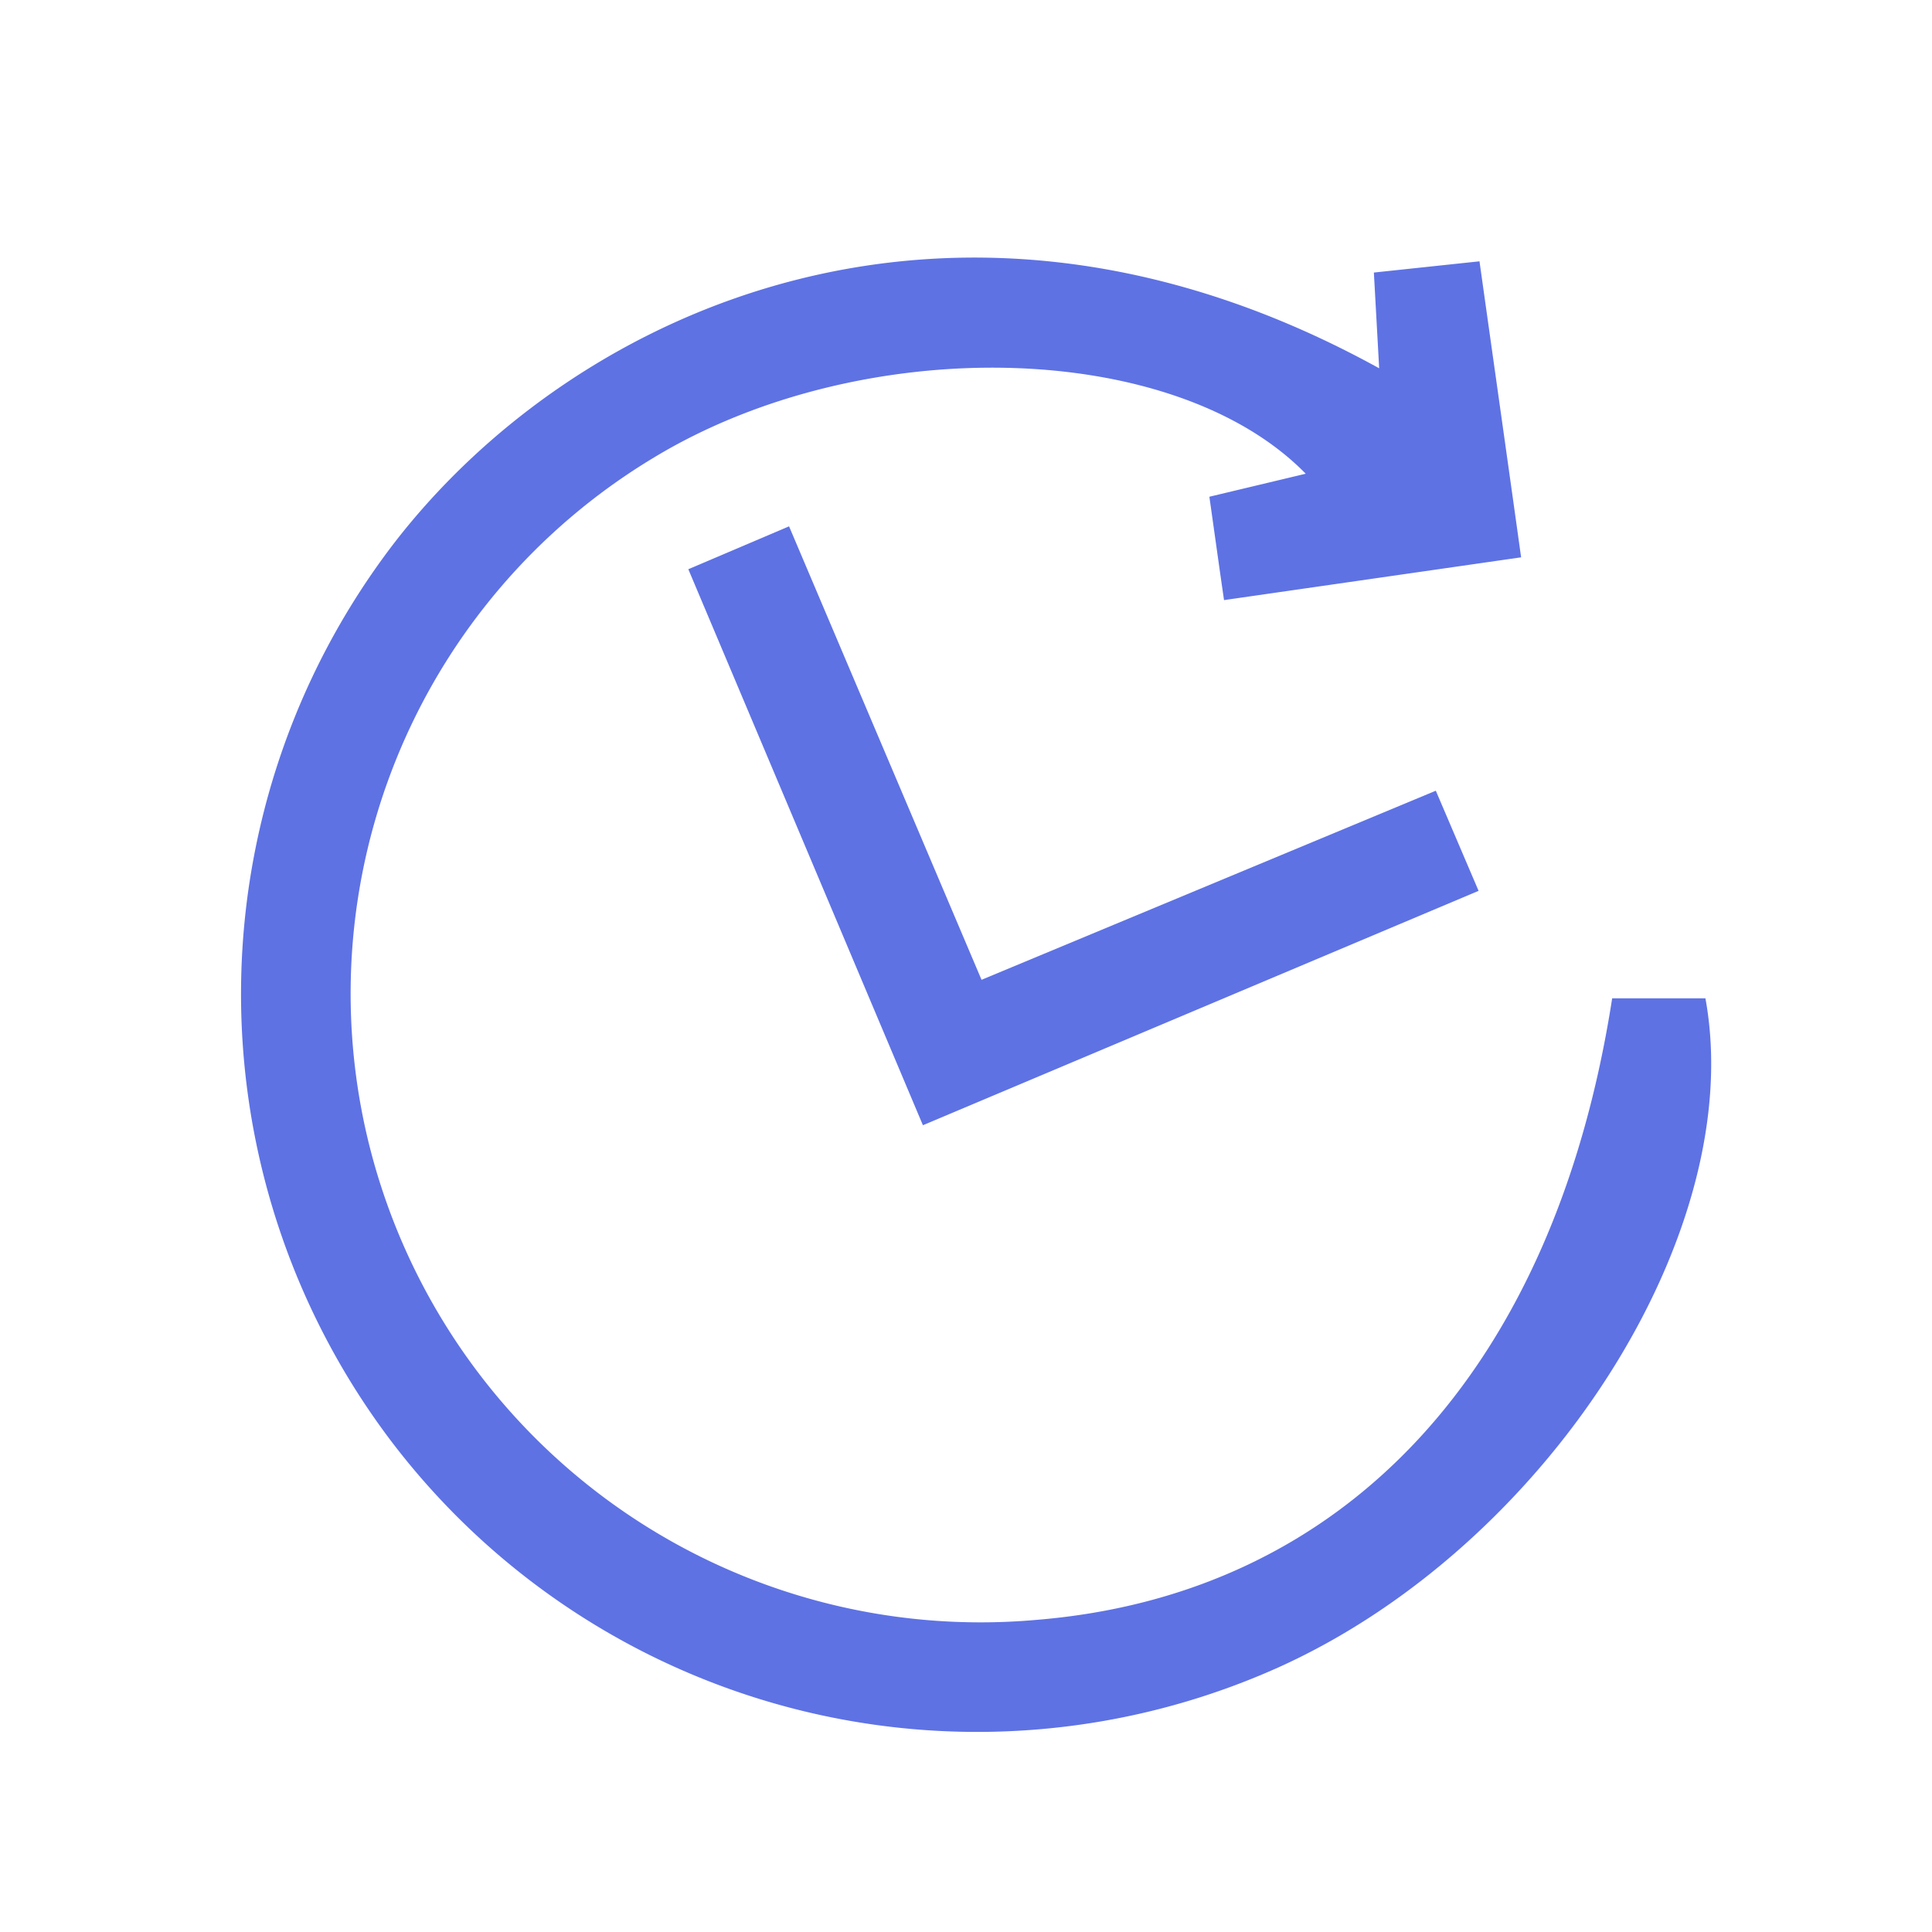 <svg xmlns="http://www.w3.org/2000/svg" width="70" height="70" viewBox="0 0 70 70">
  <defs>
    <style>.a{fill:#5e72e4;}.b{fill:none;}</style>
  </defs>
  <g transform="translate(-763 -2989)">
    <g transform="translate(-4544.626 5076.851)">
      <path class="a" d="M5366.038-2051.681h3.378c1.554,8.457-5.728,19.852-15.475,24.245a26.658,26.658,0,0,1-32.164-8.229,26.838,26.838,0,0,1,.167-32.558c6.634-8.549,20.385-14.7,35.652-6.284l-.192-3.469,3.827-.407c.514,3.662,1,7.084,1.508,10.725l-10.764,1.55c-.2-1.379-.354-2.5-.531-3.745l3.491-.834c-4.786-4.893-16.092-5.138-23.612-.589a22.66,22.66,0,0,0-9.889,26.412,22.83,22.83,0,0,0,23.722,15.706C5356.359-2030.063,5363.945-2038.206,5366.038-2051.681Z" transform="translate(0 0)"/>
      <path class="a" d="M5346.235-2059.013l3.65-1.554,6.974,16.43c5.5-2.291,10.9-4.536,16.459-6.851l1.55,3.628-20.133,8.492C5351.908-2045.57,5349.138-2052.135,5346.235-2059.013Z" transform="translate(-13.67 -8.214)"/>
    </g>
    <rect class="b" width="70" height="70" transform="translate(763 2989)"/>
  </g>
</svg>